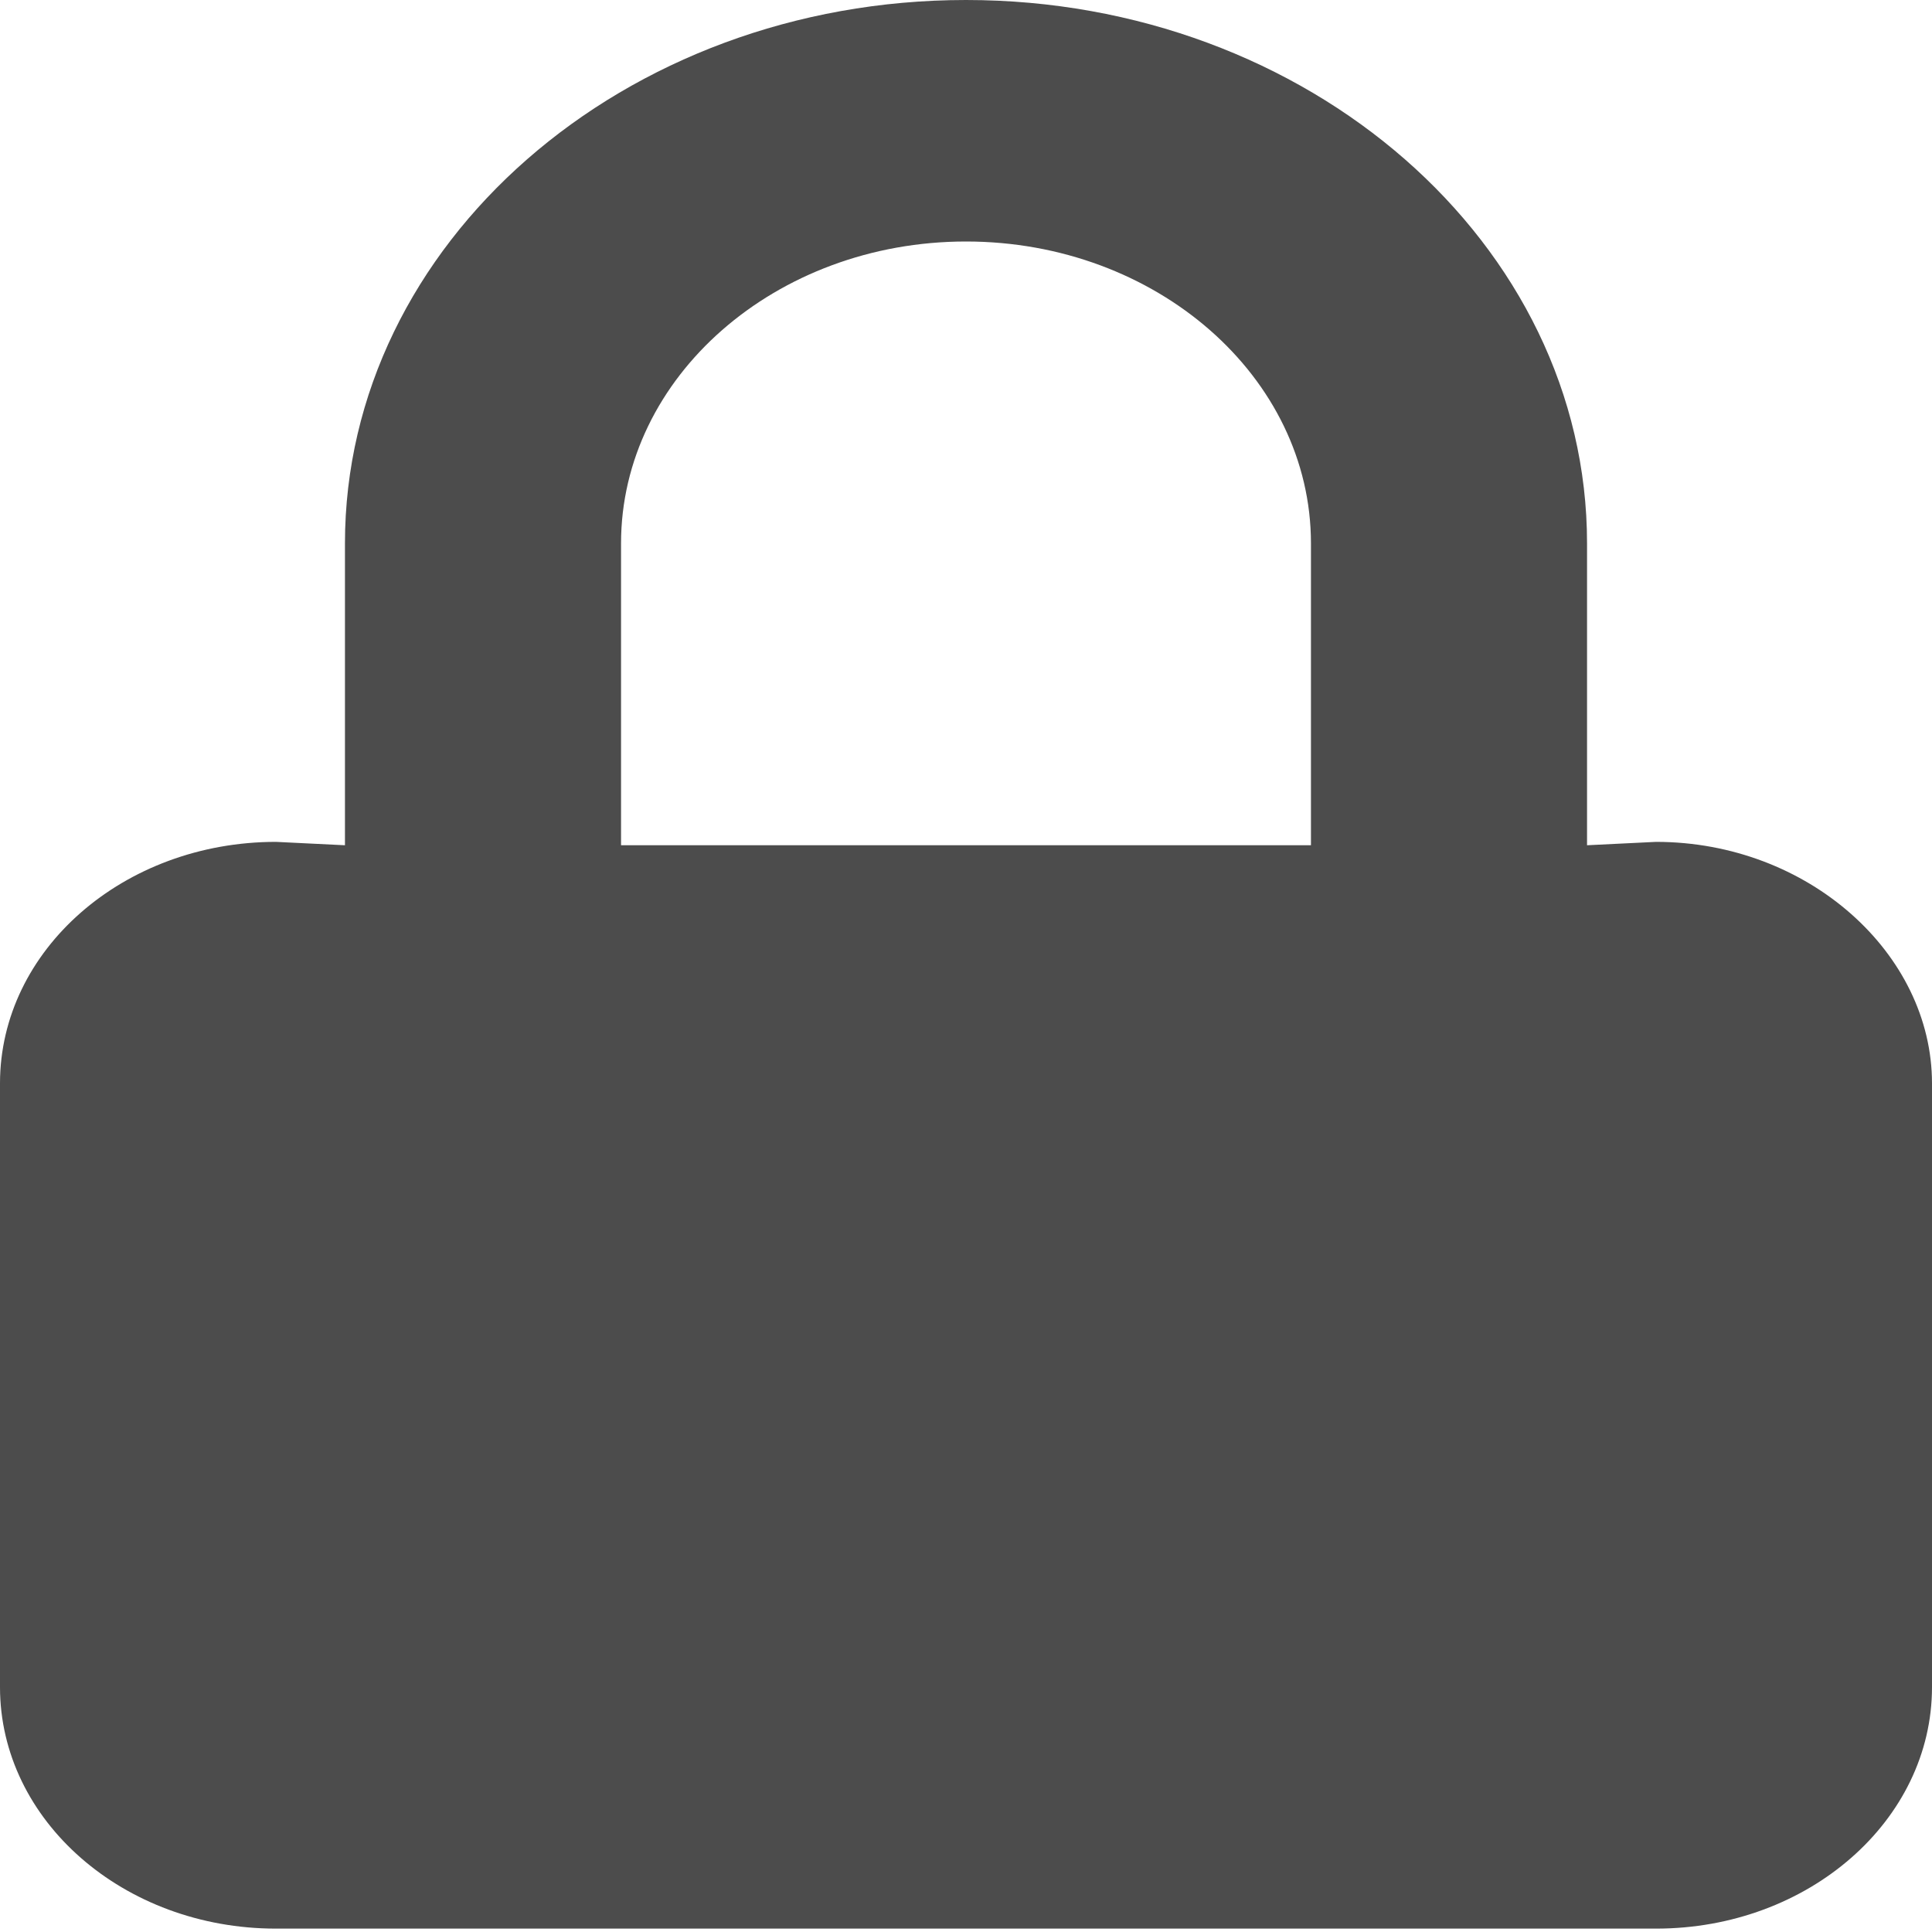 <svg width="20" height="20" viewBox="0 0 20 20" fill="none" xmlns="http://www.w3.org/2000/svg">
<g clip-path="url(#clip0_1_19)">
<path d="M17.143 8.715L16.429 8.75V5.625C16.429 2.523 13.545 0 10 0C6.455 0 3.571 2.523 3.571 5.625V8.75L2.857 8.715C1.279 8.715 0 9.834 0 11.215V17.465C0 18.845 1.279 19.965 2.857 19.965H17.143C18.721 19.965 20 18.845 20 17.465V11.215C20 9.871 18.719 8.715 17.143 8.715ZM6.429 5.625C6.429 3.902 8.031 2.5 10 2.5C11.969 2.5 13.571 3.902 13.571 5.625V8.75H6.429V5.625Z" fill="black" fill-opacity="0.7"/>
</g>
<defs>
<clipPath id="clip0_1_19">
<rect width="20" height="20" fill="white"/>
</clipPath>
</defs>
</svg>
